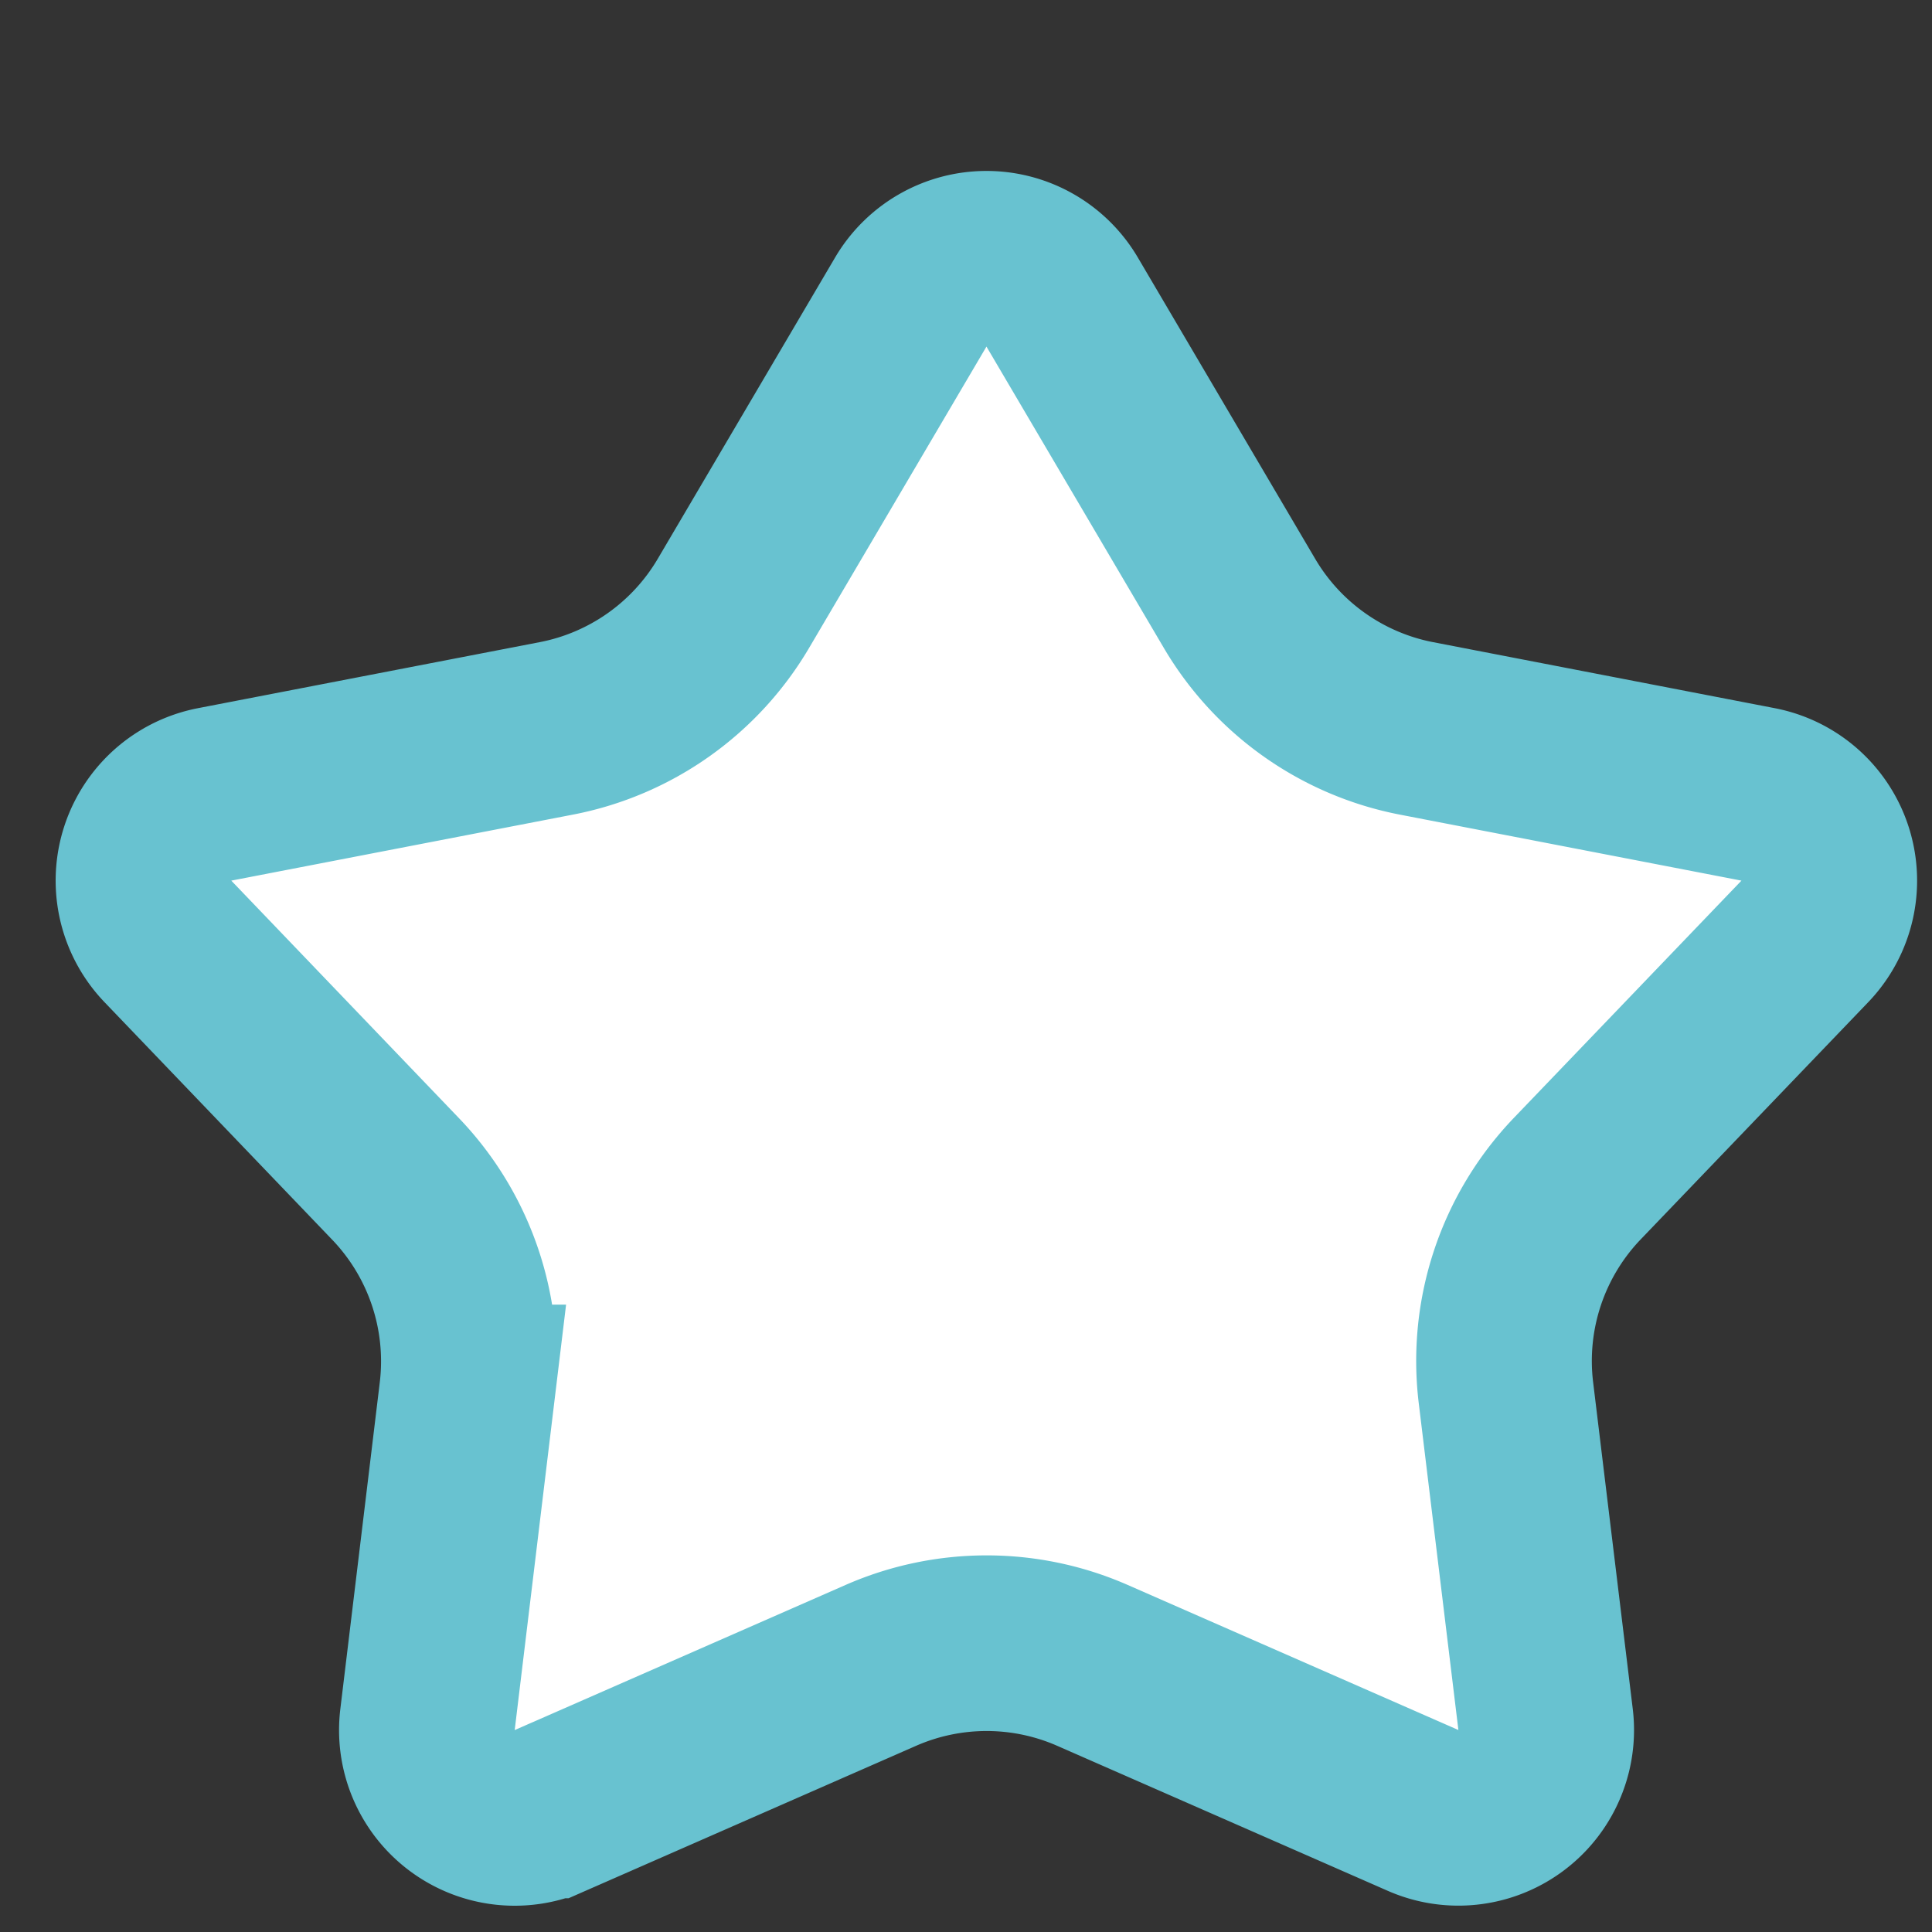 <svg width="11" height="11" fill="none" xmlns="http://www.w3.org/2000/svg"><rect width="100%" height="100%" fill="#333333" stroke="none"/><path d="M6.047 1.719l1.01 1.716a1.5 1.5 0 001.007.712l1.946.376a.5.5 0 01.266.837L8.981 6.71a1.5 1.5 0 00-.407 1.218L8.8 9.791a.5.5 0 01-.697.517L6.22 9.482a1.5 1.5 0 00-1.205 0l-1.883.826a.5.5 0 01-.698-.517l.225-1.863A1.5 1.5 0 002.25 6.71L.956 5.36a.5.5 0 01.266-.837l1.946-.376a1.5 1.5 0 001.008-.712l1.01-1.716a.5.5 0 01.861 0z" fill="#fff" stroke="#68C2D0"/></svg>
